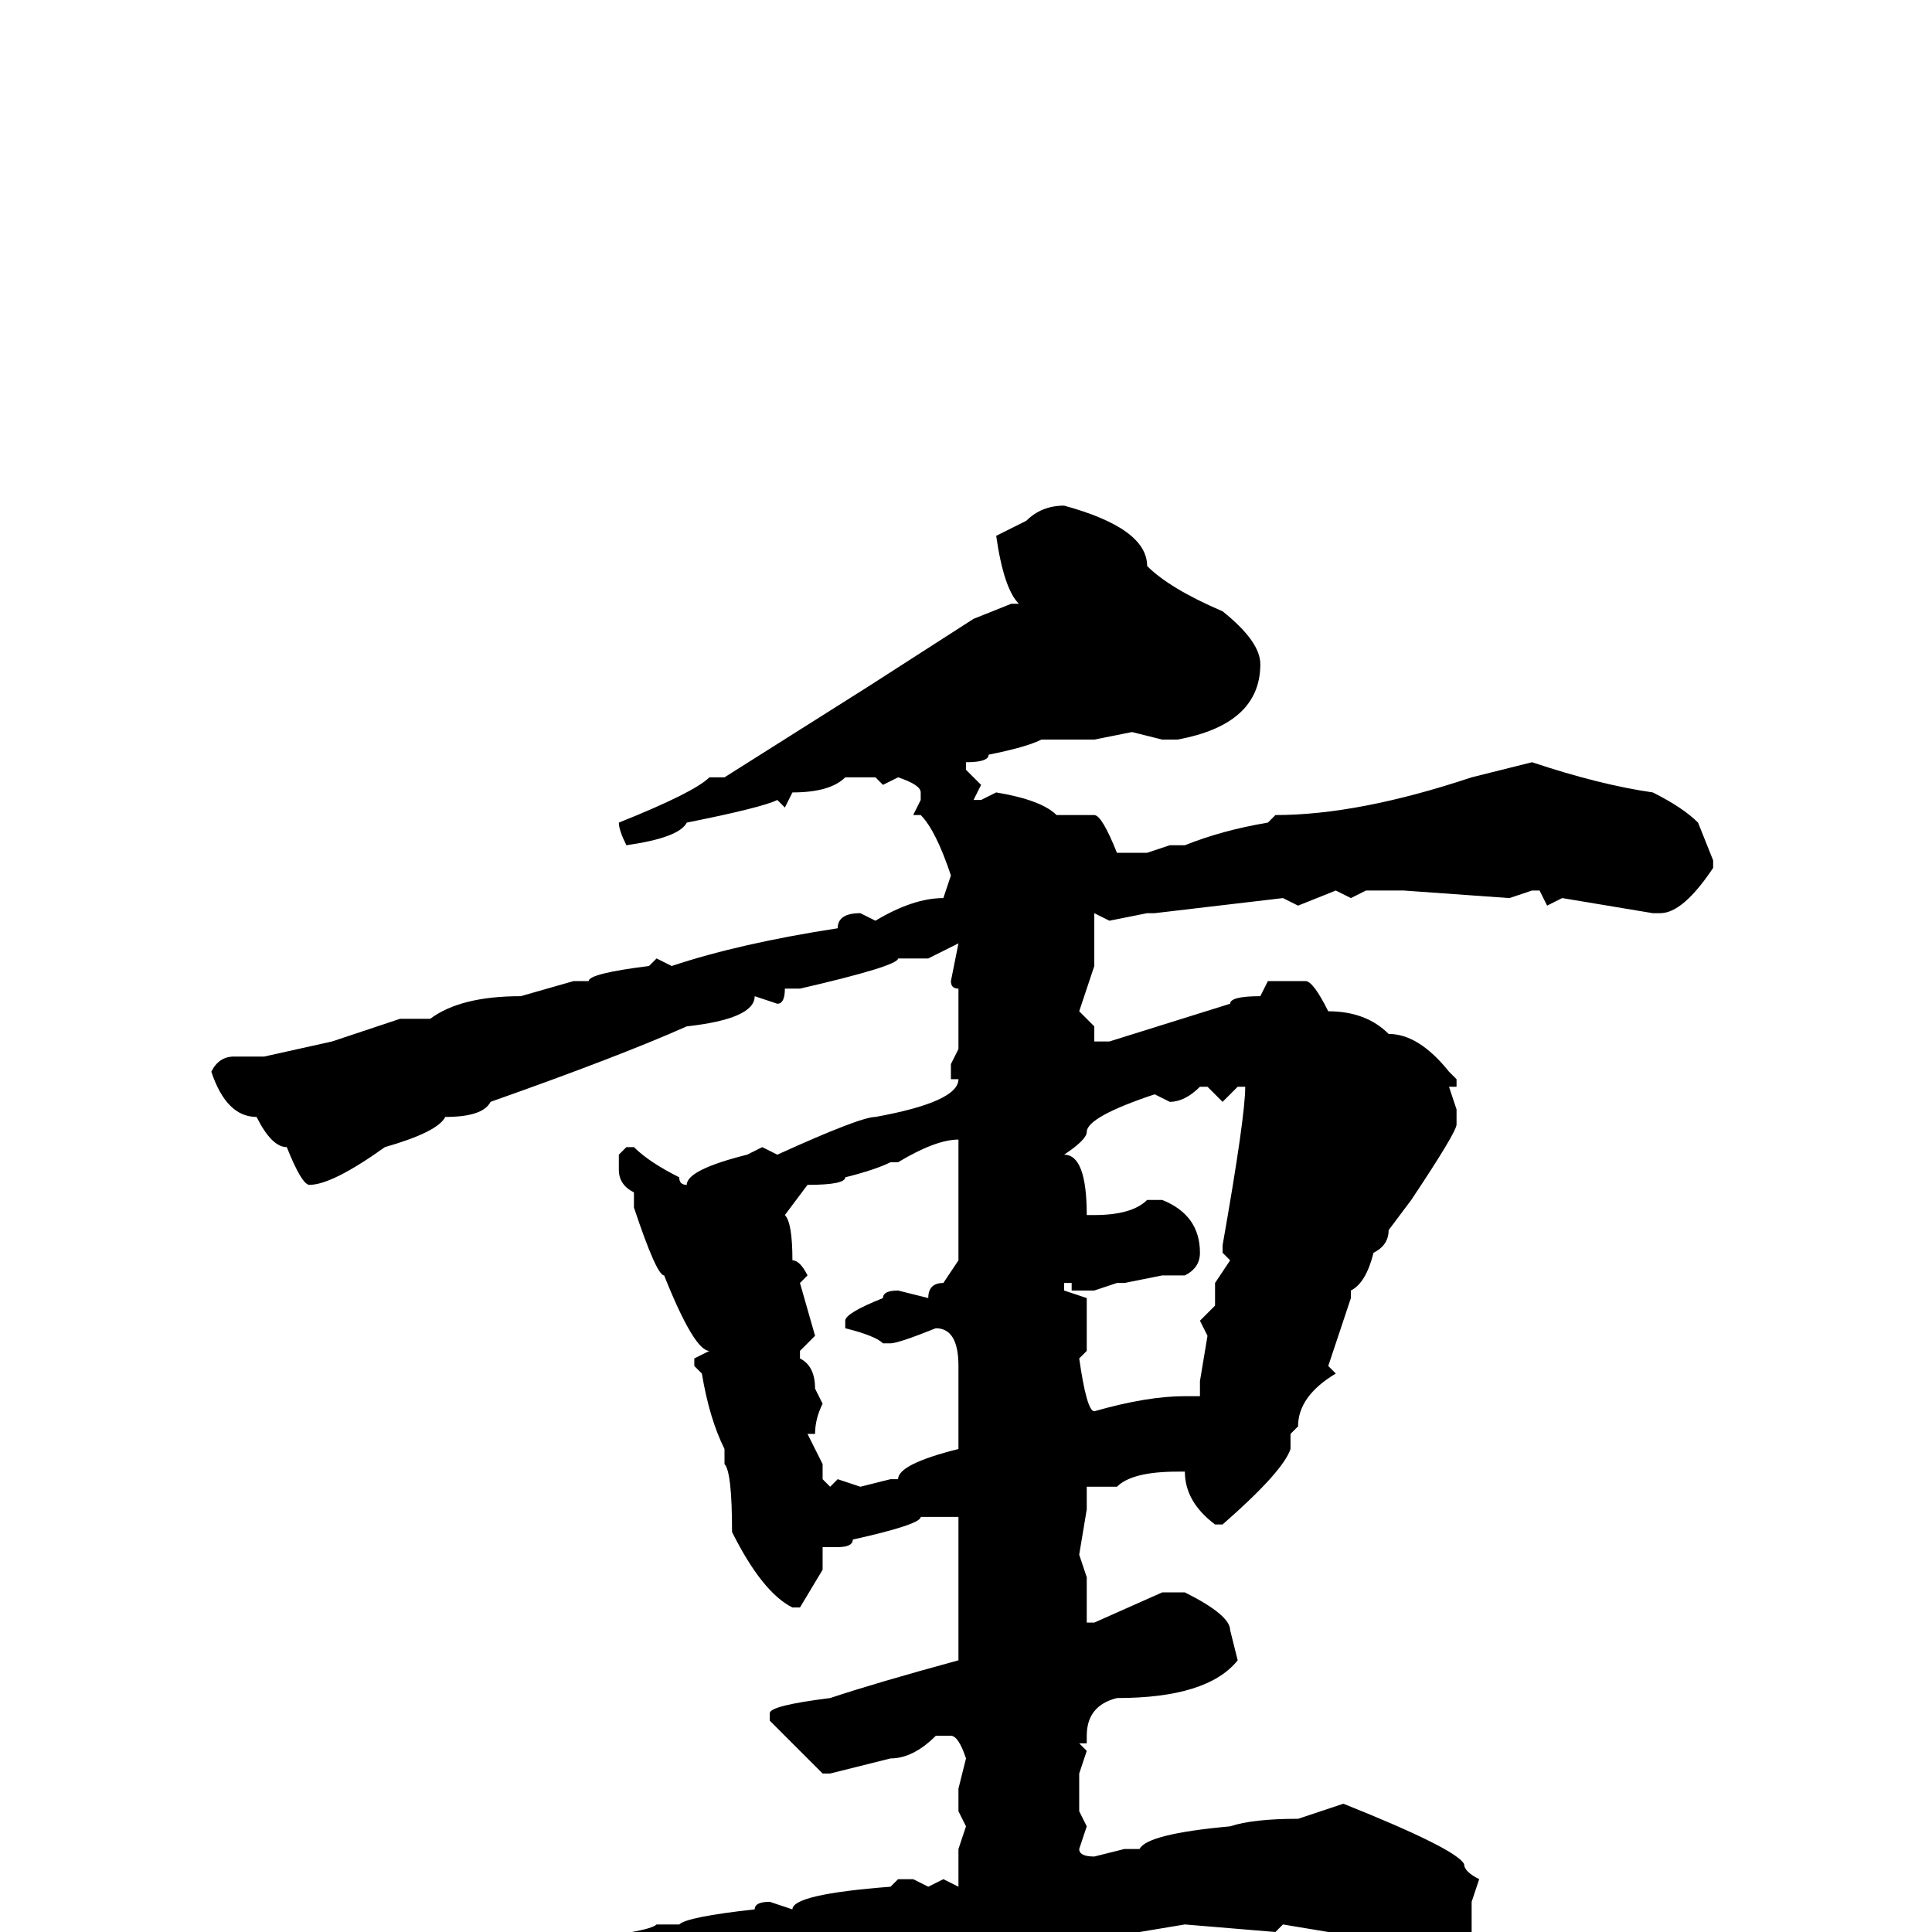 <svg xmlns="http://www.w3.org/2000/svg" viewBox="0 -256 256 256">
	<path fill="#000000" d="M141 -189Q152 -186 152 -181Q155 -178 162 -175Q167 -171 167 -168Q167 -160 156 -158H154L150 -159L145 -158H142H140H138Q136 -157 131 -156Q131 -155 128 -155V-154L130 -152L129 -150H130L132 -151Q138 -150 140 -148H142H145Q146 -148 148 -143H152L155 -144H157Q162 -146 168 -147L169 -148Q180 -148 195 -153L203 -155Q212 -152 219 -151Q223 -149 225 -147L227 -142V-141Q223 -135 220 -135H219L207 -137L205 -136L204 -138H203L200 -137L186 -138H184H181L179 -137L177 -138L172 -136L170 -137L153 -135H152L147 -134L145 -135V-130V-128L143 -122L145 -120V-118H147L163 -123Q163 -124 167 -124L168 -126H173Q174 -126 176 -122Q181 -122 184 -119Q188 -119 192 -114L193 -113V-112H192L193 -109V-107Q193 -106 187 -97L184 -93Q184 -91 182 -90Q181 -86 179 -85V-84L176 -75L177 -74Q172 -71 172 -67L171 -66V-64Q170 -61 162 -54H161Q157 -57 157 -61H156Q150 -61 148 -59H144V-56L143 -50L144 -47V-45V-44V-42V-41H145L154 -45H157Q163 -42 163 -40L164 -36Q160 -31 148 -31Q144 -30 144 -26V-25H143L144 -24L143 -21V-16L144 -14L143 -11Q143 -10 145 -10L149 -11H151Q152 -13 163 -14Q166 -15 172 -15L178 -17Q193 -11 194 -9Q194 -8 196 -7L195 -4V0L190 4H189Q188 4 187 1H182L170 -1L169 0L157 -1L145 1L144 0L141 1L138 0L136 1L134 0L132 2H130H129L127 3H123L121 2L117 4H116L87 10Q82 12 79 14Q74 12 74 9L68 3Q68 2 73 1L74 0L76 1Q86 0 87 -1H90Q91 -2 100 -3Q100 -4 102 -4L105 -3Q105 -5 118 -6L119 -7H121L123 -6L125 -7L127 -6V-7V-11L128 -14L127 -16V-19L128 -23Q127 -26 126 -26H124Q121 -23 118 -23L110 -21H109L102 -28V-29Q102 -30 110 -31Q116 -33 127 -36Q127 -38 127 -43V-45V-47V-50V-53V-55H122Q122 -54 113 -52Q113 -51 111 -51H109V-48L106 -43H105Q101 -45 97 -53Q97 -61 96 -62V-63V-64Q94 -68 93 -74L92 -75V-76L94 -77Q92 -77 88 -87Q87 -87 84 -96V-98Q82 -99 82 -101V-103L83 -104H84Q86 -102 90 -100Q90 -99 91 -99Q91 -101 99 -103L101 -104L103 -103Q114 -108 116 -108Q127 -110 127 -113H126V-115L127 -117V-119V-123V-125Q126 -125 126 -126L127 -131L123 -129H120H119Q119 -128 106 -125H104Q104 -123 103 -123L100 -124Q100 -121 91 -120Q82 -116 65 -110Q64 -108 59 -108Q58 -106 51 -104Q44 -99 41 -99Q40 -99 38 -104Q36 -104 34 -108Q30 -108 28 -114Q29 -116 31 -116H35L44 -118L53 -121H54H55H57Q61 -124 69 -124L76 -126H78Q78 -127 86 -128L87 -129L89 -128Q98 -131 111 -133Q111 -135 114 -135L116 -134Q121 -137 125 -137L126 -140Q124 -146 122 -148H121L122 -150V-151Q122 -152 119 -153L117 -152L116 -153H114H113H112Q110 -151 105 -151L104 -149L103 -150Q101 -149 91 -147Q90 -145 83 -144Q82 -146 82 -147Q92 -151 94 -153H95H96L115 -165L129 -174L134 -176H135Q133 -178 132 -185L136 -187Q138 -189 141 -189ZM162 -110L160 -112H159Q157 -110 155 -110L153 -111Q144 -108 144 -106Q144 -105 141 -103Q144 -103 144 -95H145Q150 -95 152 -97H154Q159 -95 159 -90Q159 -88 157 -87H154L149 -86H148L145 -85H142V-86H141V-85L144 -84V-81V-77L143 -76Q144 -69 145 -69Q152 -71 157 -71H158H159V-73L160 -79L159 -81L161 -83V-86L163 -89L162 -90V-91Q165 -108 165 -112H164ZM119 -102H118Q116 -101 112 -100Q112 -99 107 -99L104 -95Q105 -94 105 -89Q106 -89 107 -87L106 -86L108 -79L106 -77V-76Q108 -75 108 -72L109 -70Q108 -68 108 -66H107L109 -62V-60L110 -59L111 -60L114 -59L118 -60H119Q119 -62 127 -64V-66V-68V-73V-75Q127 -80 124 -80Q119 -78 118 -78H117Q116 -79 112 -80V-81Q112 -82 117 -84Q117 -85 119 -85L123 -84Q123 -86 125 -86L127 -89V-96V-104V-105Q124 -105 119 -102Z"/>
</svg>